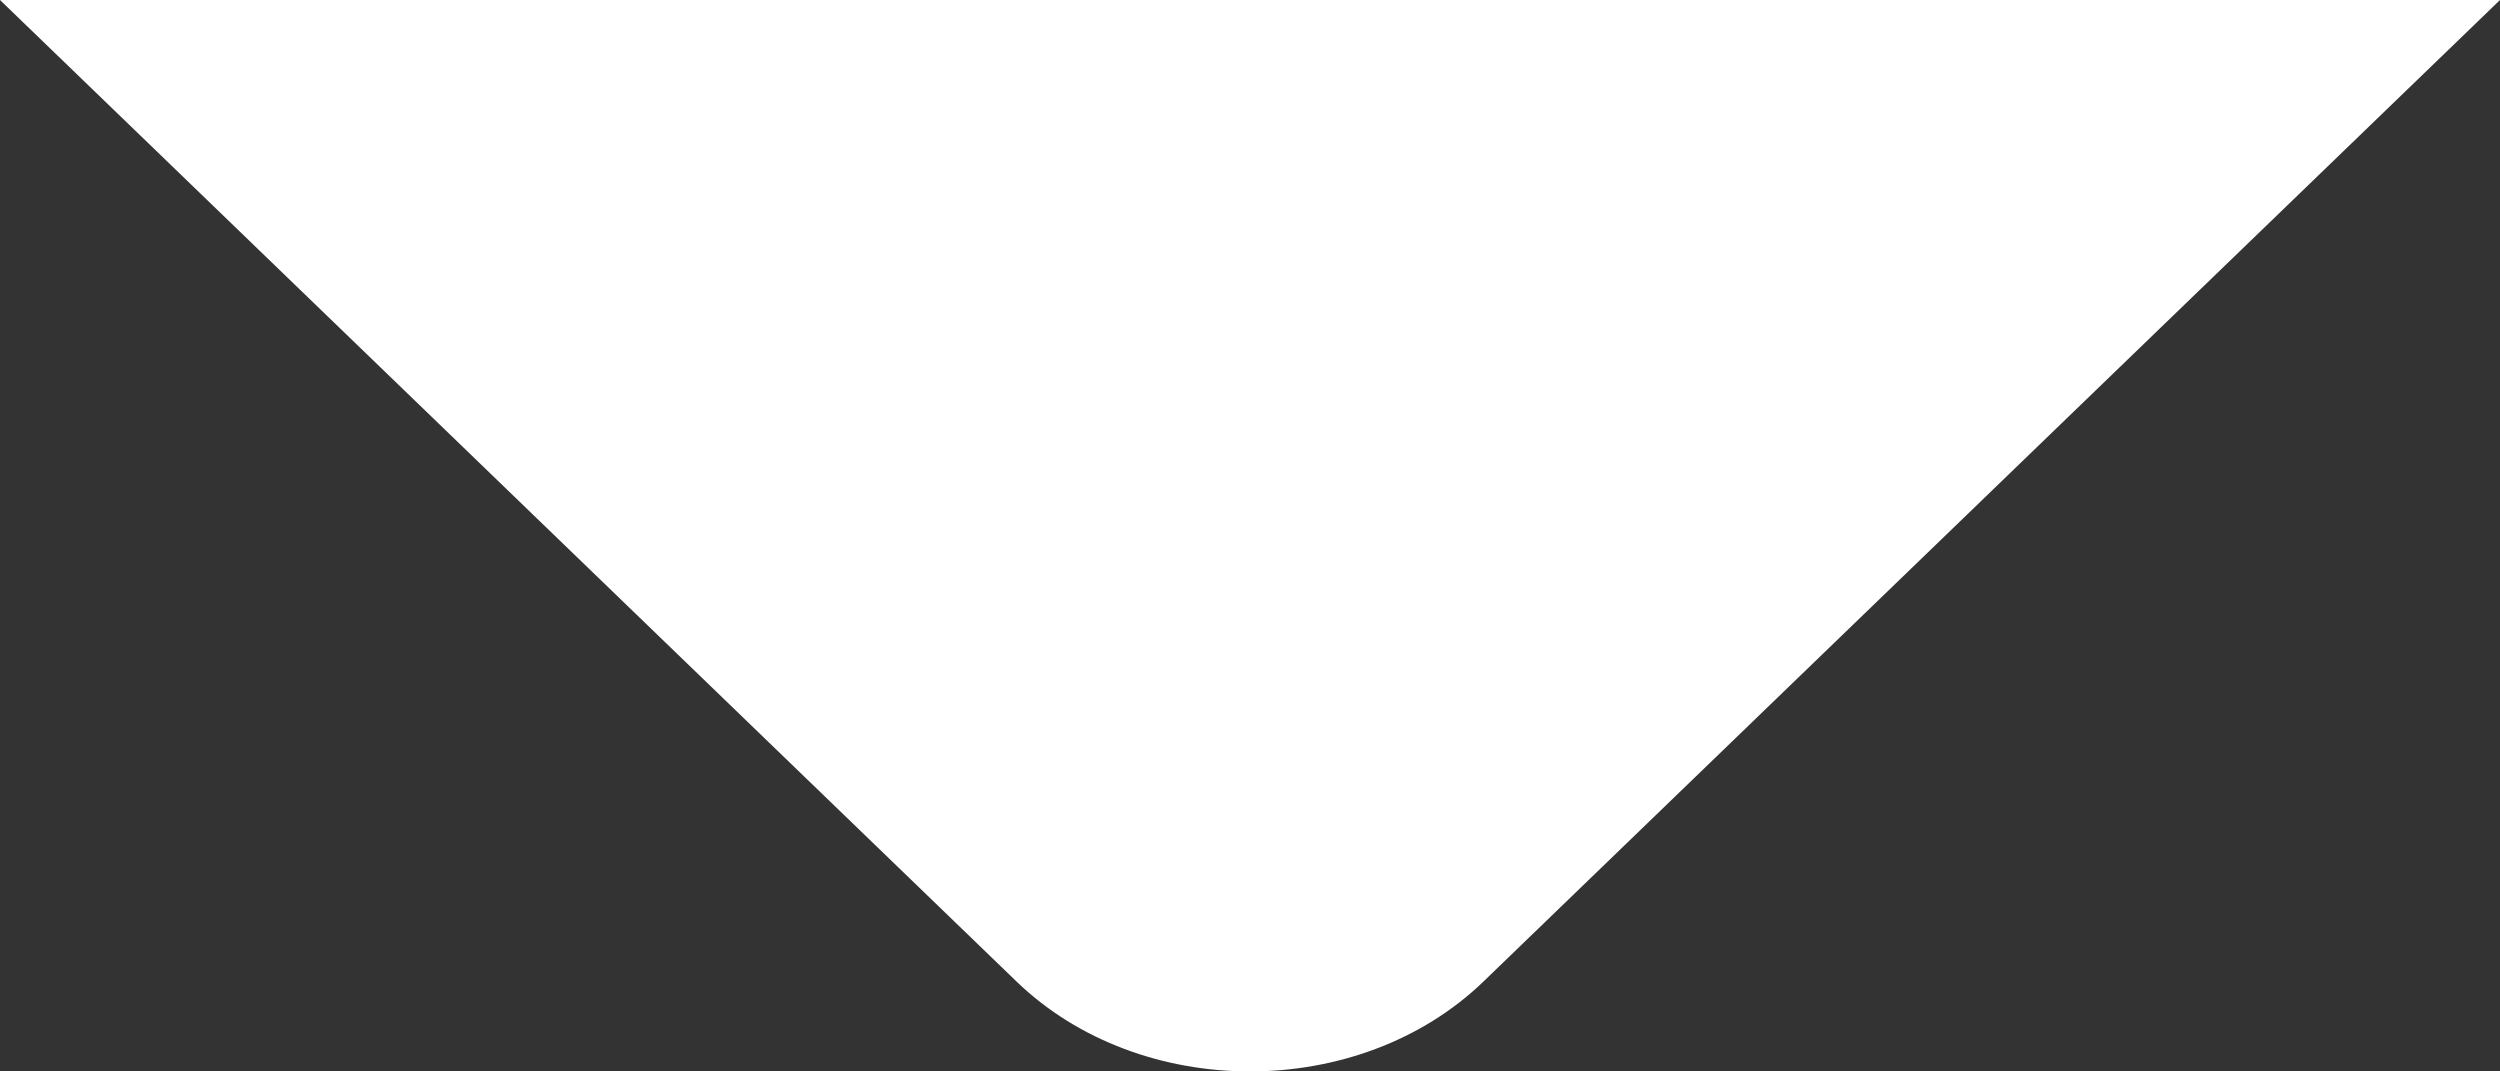 <svg width="14" height="6" viewBox="0 0 14 6" fill="none" xmlns="http://www.w3.org/2000/svg">
<rect x="0" y="0" width="14" height="6" fill="#333333" stroke="none"/>
<path d="M8.308 5.496C7.612 6.168 6.388 6.168 5.692 5.496L-2.62268e-07 4.76837e-07L14 -1.35122e-07L8.308 5.496Z" fill="white"/>
</svg>
